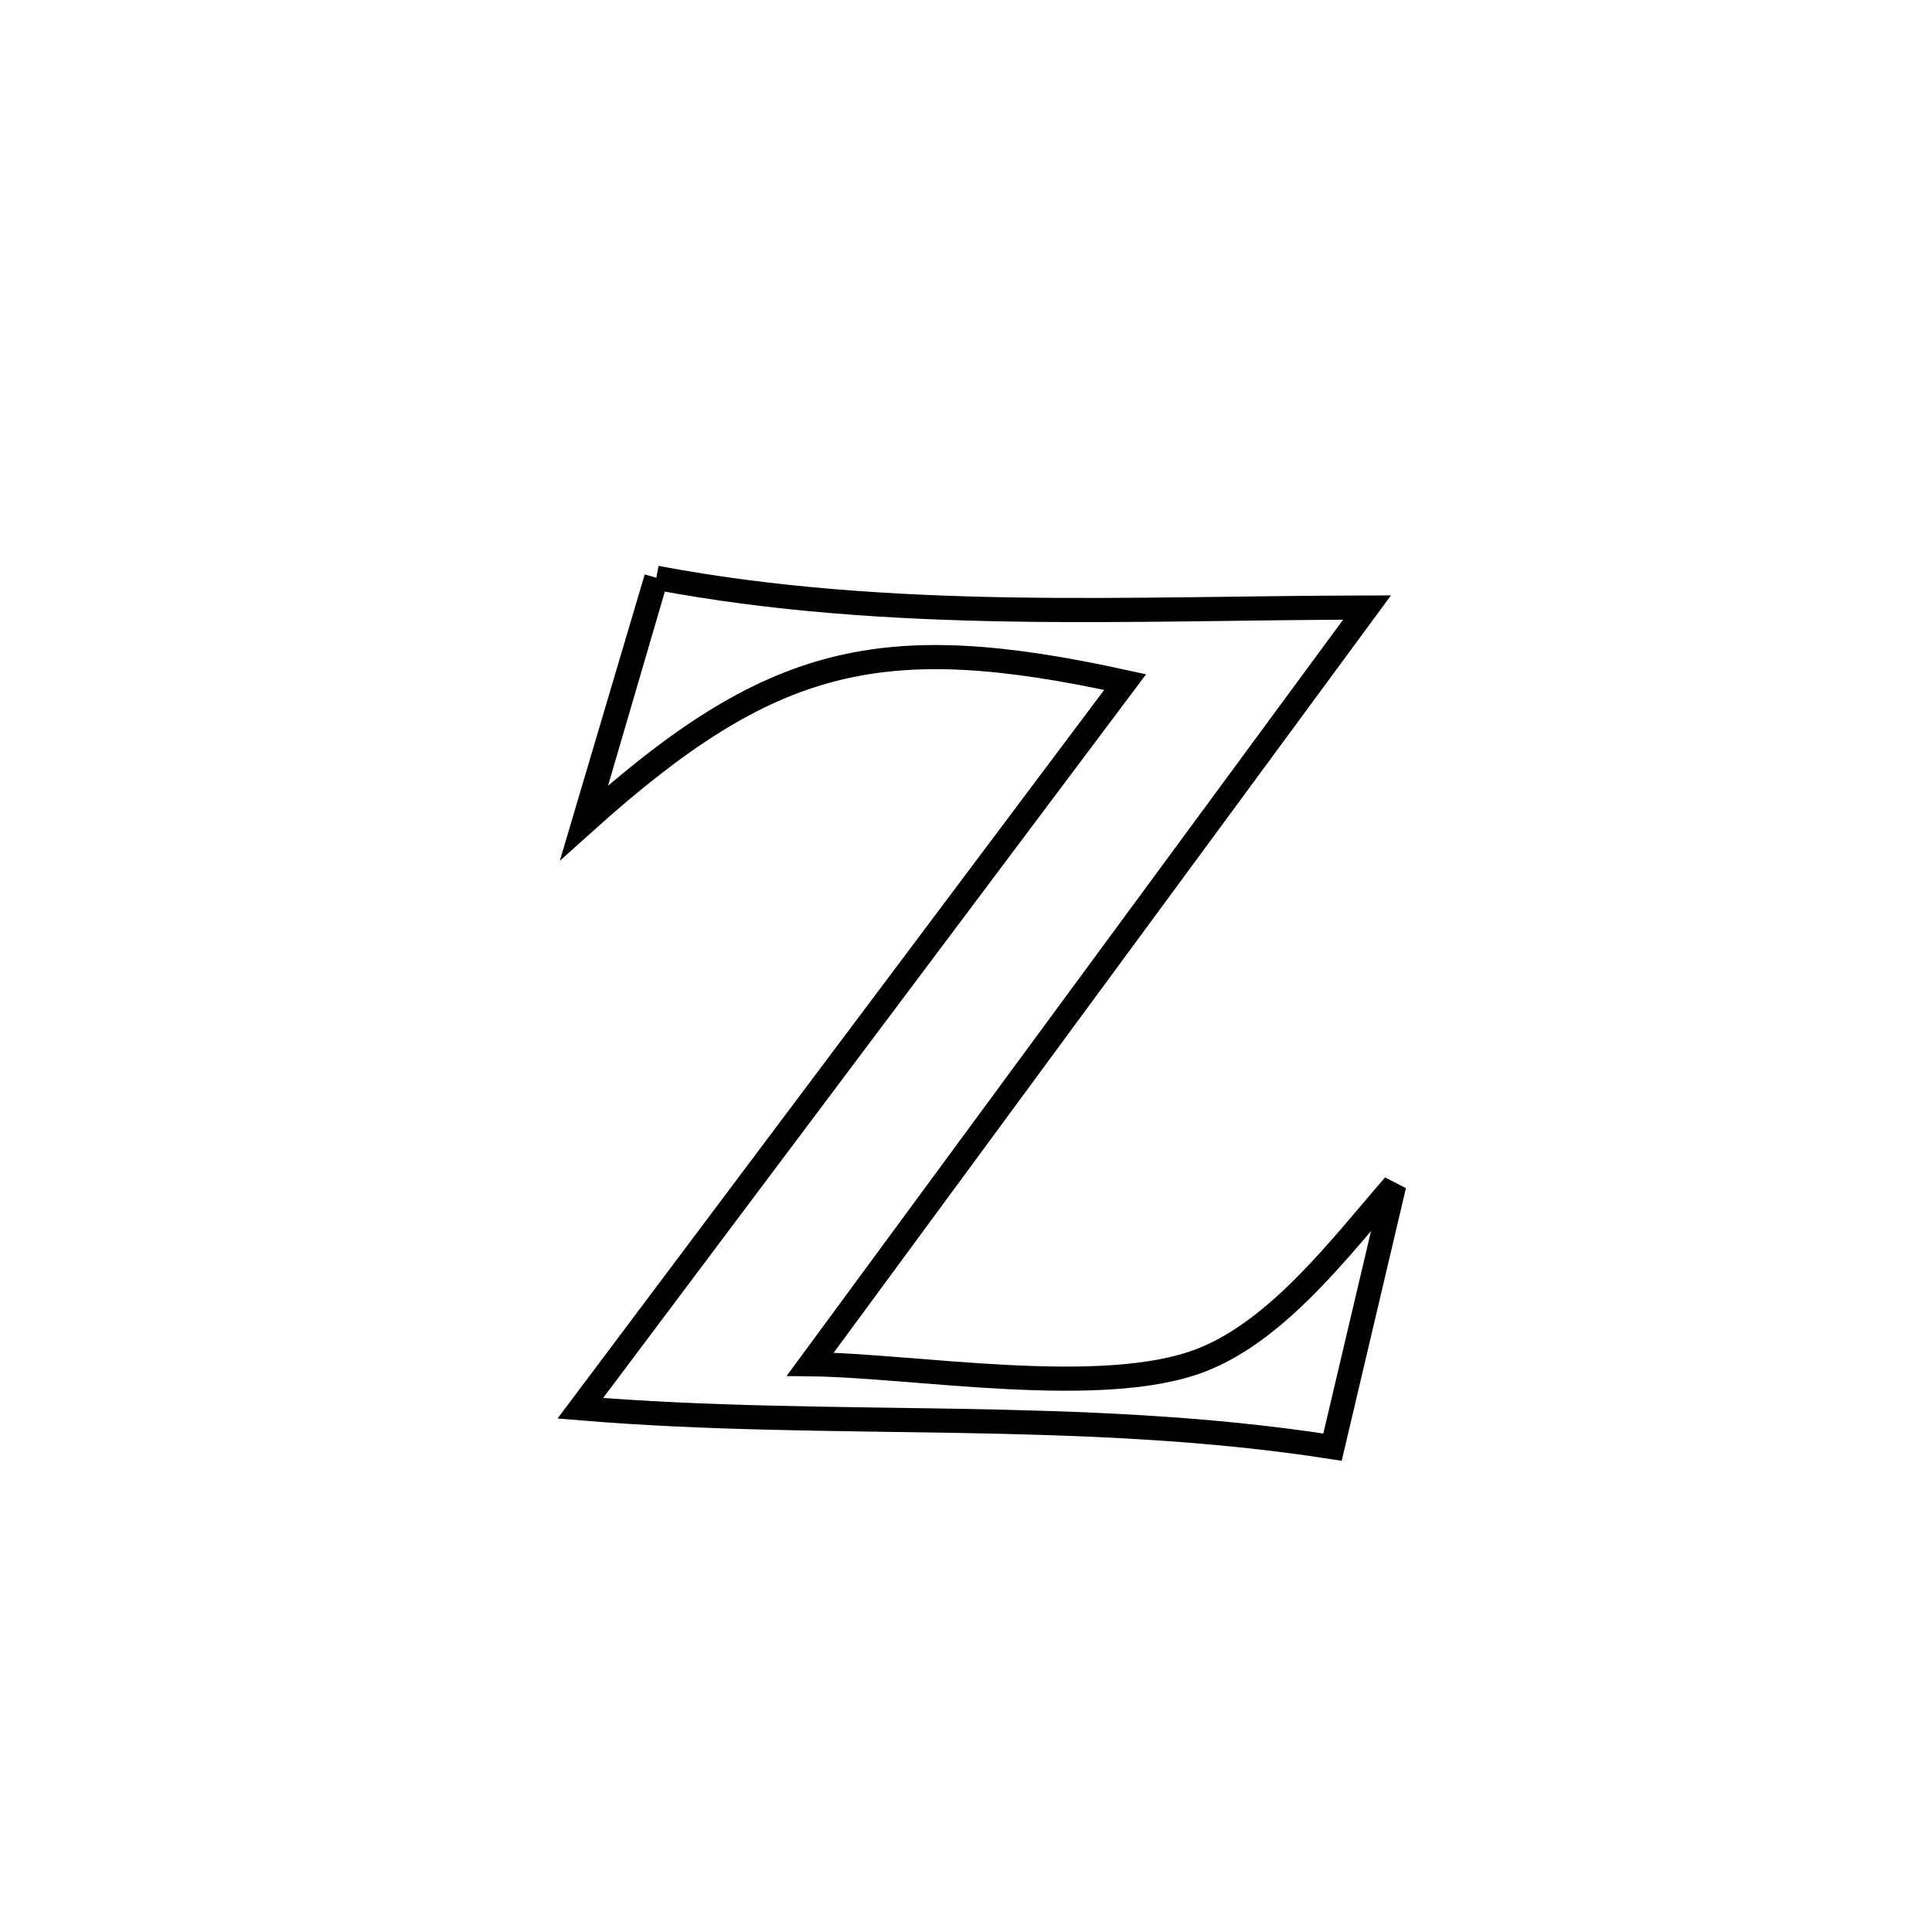 <svg xmlns="http://www.w3.org/2000/svg" viewBox="0.0 0.0 24.0 24.0" height="200px" width="200px"><path fill="none" stroke="black" stroke-width=".3" stroke-opacity="1.0"  filling="0" d="M8.153 7.177 L8.153 7.177 C9.61 7.452 11.079 7.546 12.552 7.571 C14.026 7.595 15.504 7.55 16.982 7.547 L16.982 7.547 C15.829 9.114 14.676 10.68 13.523 12.247 C12.371 13.814 11.218 15.38 10.065 16.947 L10.065 16.947 C11.358 16.961 13.698 17.375 14.926 16.895 C15.887 16.52 16.67 15.47 17.319 14.725 L17.319 14.725 C17.064 15.809 16.809 16.893 16.553 17.977 L16.553 17.977 C14.997 17.734 13.444 17.678 11.888 17.65 C10.333 17.623 8.775 17.624 7.209 17.494 L7.209 17.494 C8.337 15.991 9.465 14.487 10.593 12.984 C11.721 11.48 12.849 9.977 13.977 8.473 L13.977 8.473 C10.942 7.808 9.577 8.135 7.265 10.212 L7.265 10.212 C7.272 10.19 8.137 7.233 8.153 7.177 L8.153 7.177"></path></svg>